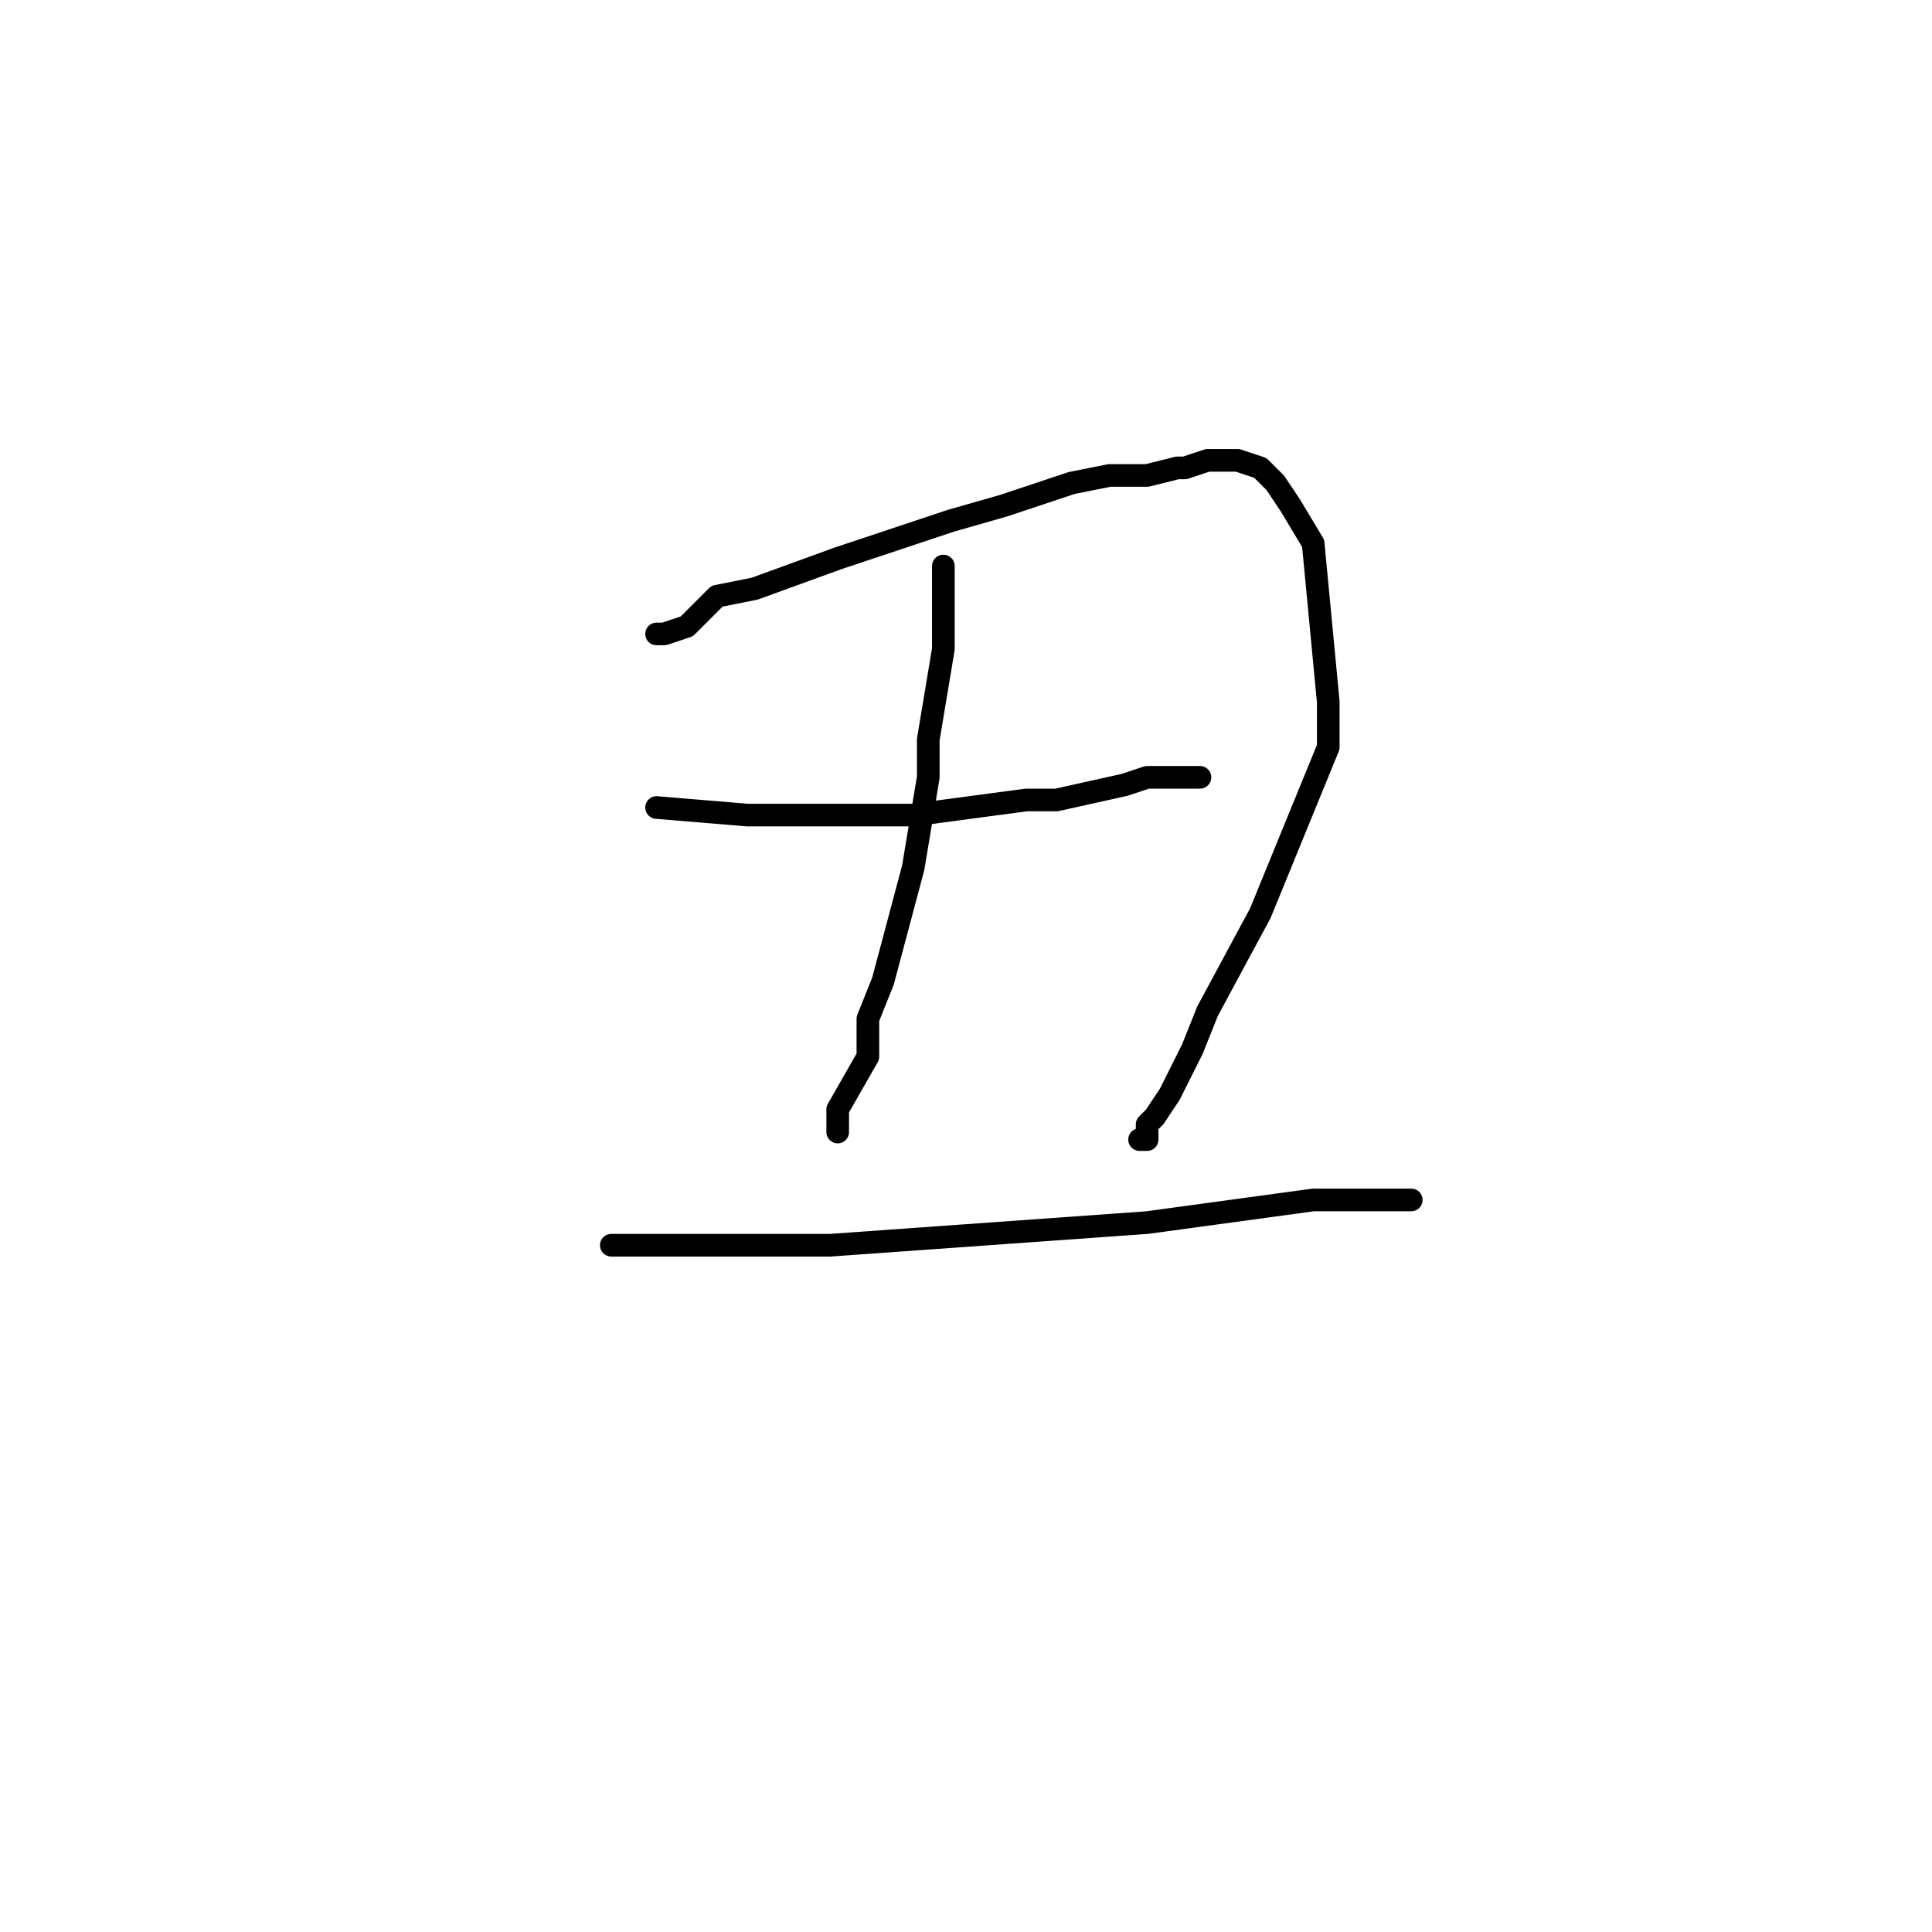 <?xml version="1.0" standalone="no"?>
    <svg width="256" height="256" xmlns="http://www.w3.org/2000/svg" version="1.1">
    <polyline stroke="black" stroke-width="3" stroke-linecap="round" fill="transparent" stroke-linejoin="round" points="87 84 88 84 91 83 95 79 100 78 111 74 126 69 133 67 142 64 147 63 149 63 152 63 156 62 157 62 160 61 162 61 164 61 167 62 169 64 171 67 174 72 176 93 176 99 167 121 160 134 158 139 156 143 155 145 153 148 152 149 152 150 152 151 151 151 151 151 " />
        <polyline stroke="black" stroke-width="3" stroke-linecap="round" fill="transparent" stroke-linejoin="round" points="125 75 125 77 125 83 125 86 123 98 123 103 121 115 117 130 115 135 115 140 111 147 111 148 111 150 111 150 " />
        <polyline stroke="black" stroke-width="3" stroke-linecap="round" fill="transparent" stroke-linejoin="round" points="87 107 99 108 121 108 136 106 140 106 149 104 152 103 156 103 157 103 158 103 159 103 159 103 159 103 " />
        <polyline stroke="black" stroke-width="3" stroke-linecap="round" fill="transparent" stroke-linejoin="round" points="81 165 83 165 91 165 110 165 124 164 152 162 174 159 180 159 185 159 187 159 187 159 187 159 " />
        </svg>